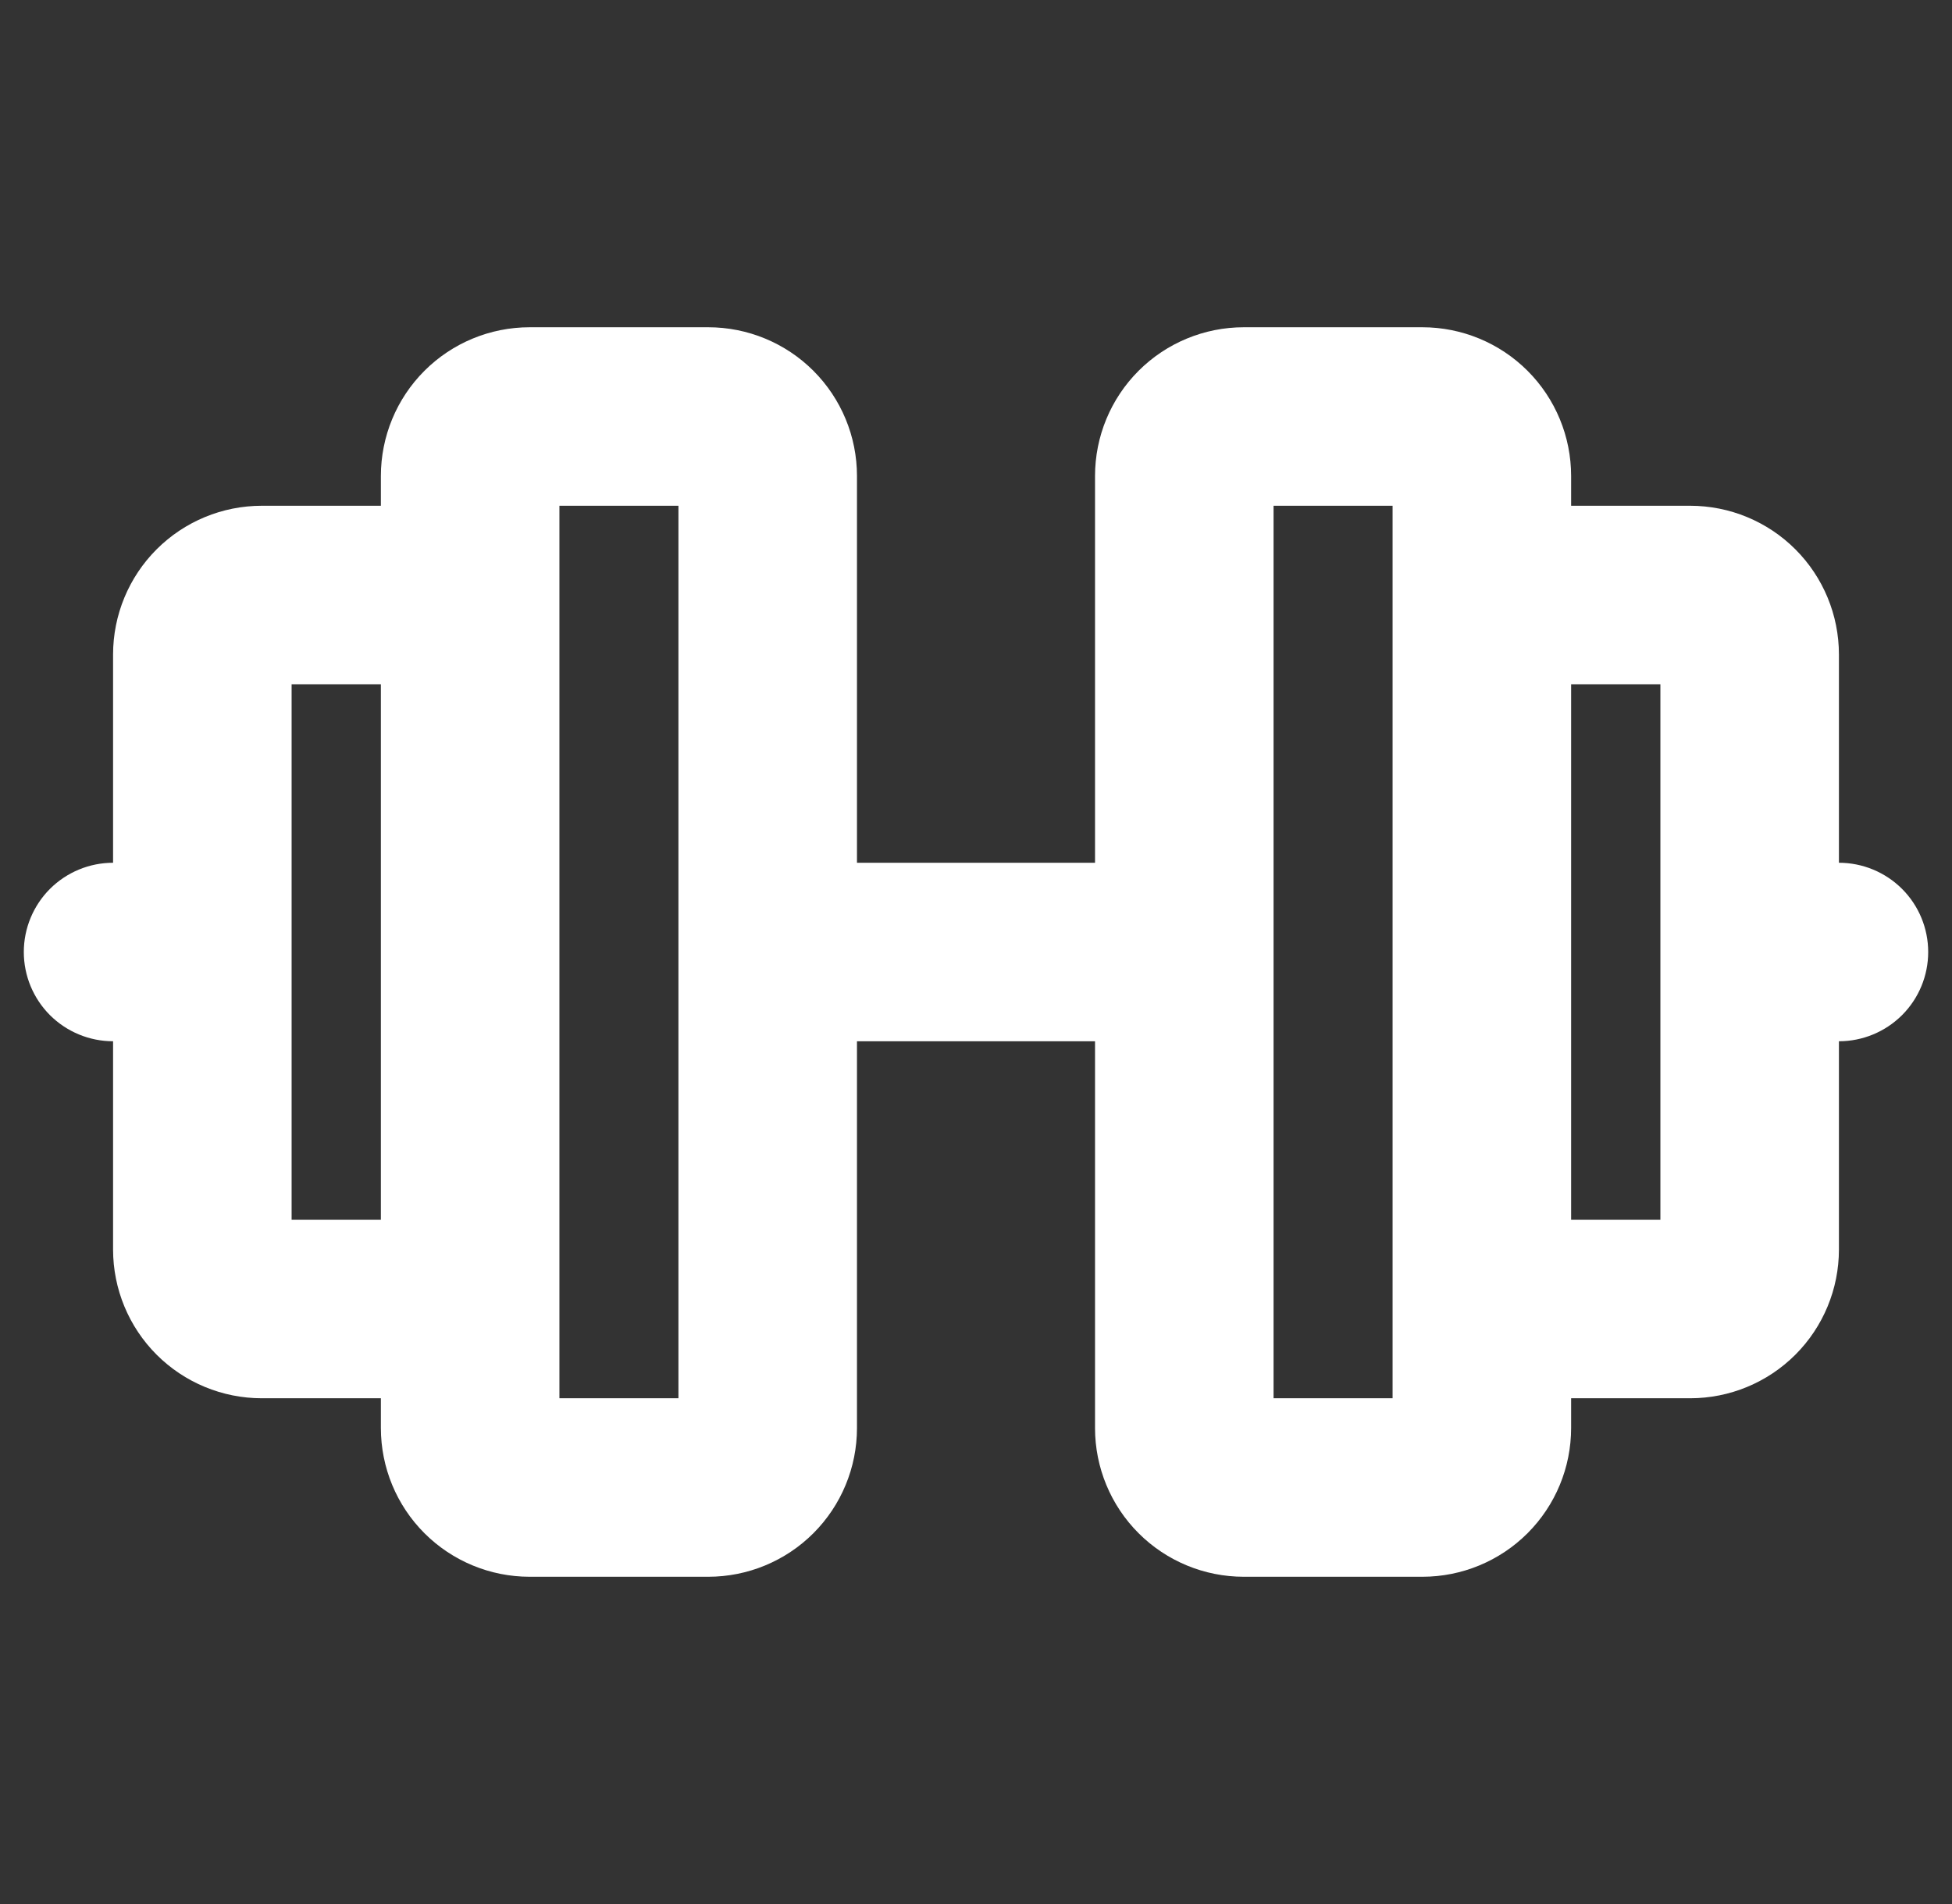 <svg width="41" height="40" viewBox="0 0 41 40" fill="none" xmlns="http://www.w3.org/2000/svg">
<rect x="0" y="0" width="41" height="40" fill="#333333" stroke="none"/>
<g clip-path="url(#clip0_239_151)">
<path d="M38.625 18.125V13.75C38.625 12.921 38.296 12.126 37.71 11.54C37.124 10.954 36.329 10.625 35.5 10.625H33V10C33 9.171 32.671 8.376 32.085 7.79C31.499 7.204 30.704 6.875 29.875 6.875H26.125C25.296 6.875 24.501 7.204 23.915 7.79C23.329 8.376 23 9.171 23 10V18.125H18V10C18 9.171 17.671 8.376 17.085 7.79C16.499 7.204 15.704 6.875 14.875 6.875H11.125C10.296 6.875 9.501 7.204 8.915 7.79C8.329 8.376 8 9.171 8 10V10.625H5.5C4.671 10.625 3.876 10.954 3.29 11.54C2.704 12.126 2.375 12.921 2.375 13.75V18.125C1.878 18.125 1.401 18.323 1.049 18.674C0.698 19.026 0.5 19.503 0.5 20C0.5 20.497 0.698 20.974 1.049 21.326C1.401 21.677 1.878 21.875 2.375 21.875V26.25C2.375 27.079 2.704 27.874 3.29 28.46C3.876 29.046 4.671 29.375 5.5 29.375H8V30C8 30.829 8.329 31.624 8.915 32.21C9.501 32.796 10.296 33.125 11.125 33.125H14.875C15.704 33.125 16.499 32.796 17.085 32.21C17.671 31.624 18 30.829 18 30V21.875H23V30C23 30.829 23.329 31.624 23.915 32.21C24.501 32.796 25.296 33.125 26.125 33.125H29.875C30.704 33.125 31.499 32.796 32.085 32.21C32.671 31.624 33 30.829 33 30V29.375H35.5C36.329 29.375 37.124 29.046 37.71 28.46C38.296 27.874 38.625 27.079 38.625 26.25V21.875C39.122 21.875 39.599 21.677 39.951 21.326C40.303 20.974 40.5 20.497 40.5 20C40.5 19.503 40.303 19.026 39.951 18.674C39.599 18.323 39.122 18.125 38.625 18.125ZM6.125 25.625V14.375H8V25.625H6.125ZM14.25 29.375H11.75V10.625H14.25V29.375ZM29.25 29.375H26.75V10.625H29.25V29.375ZM34.875 25.625H33V14.375H34.875V25.625Z" fill="white"/>
</g>
<defs>
<clipPath id="clip0_239_151">
<rect width="40" height="40" fill="white" transform="translate(0.5)"/>
</clipPath>
</defs>
</svg>
